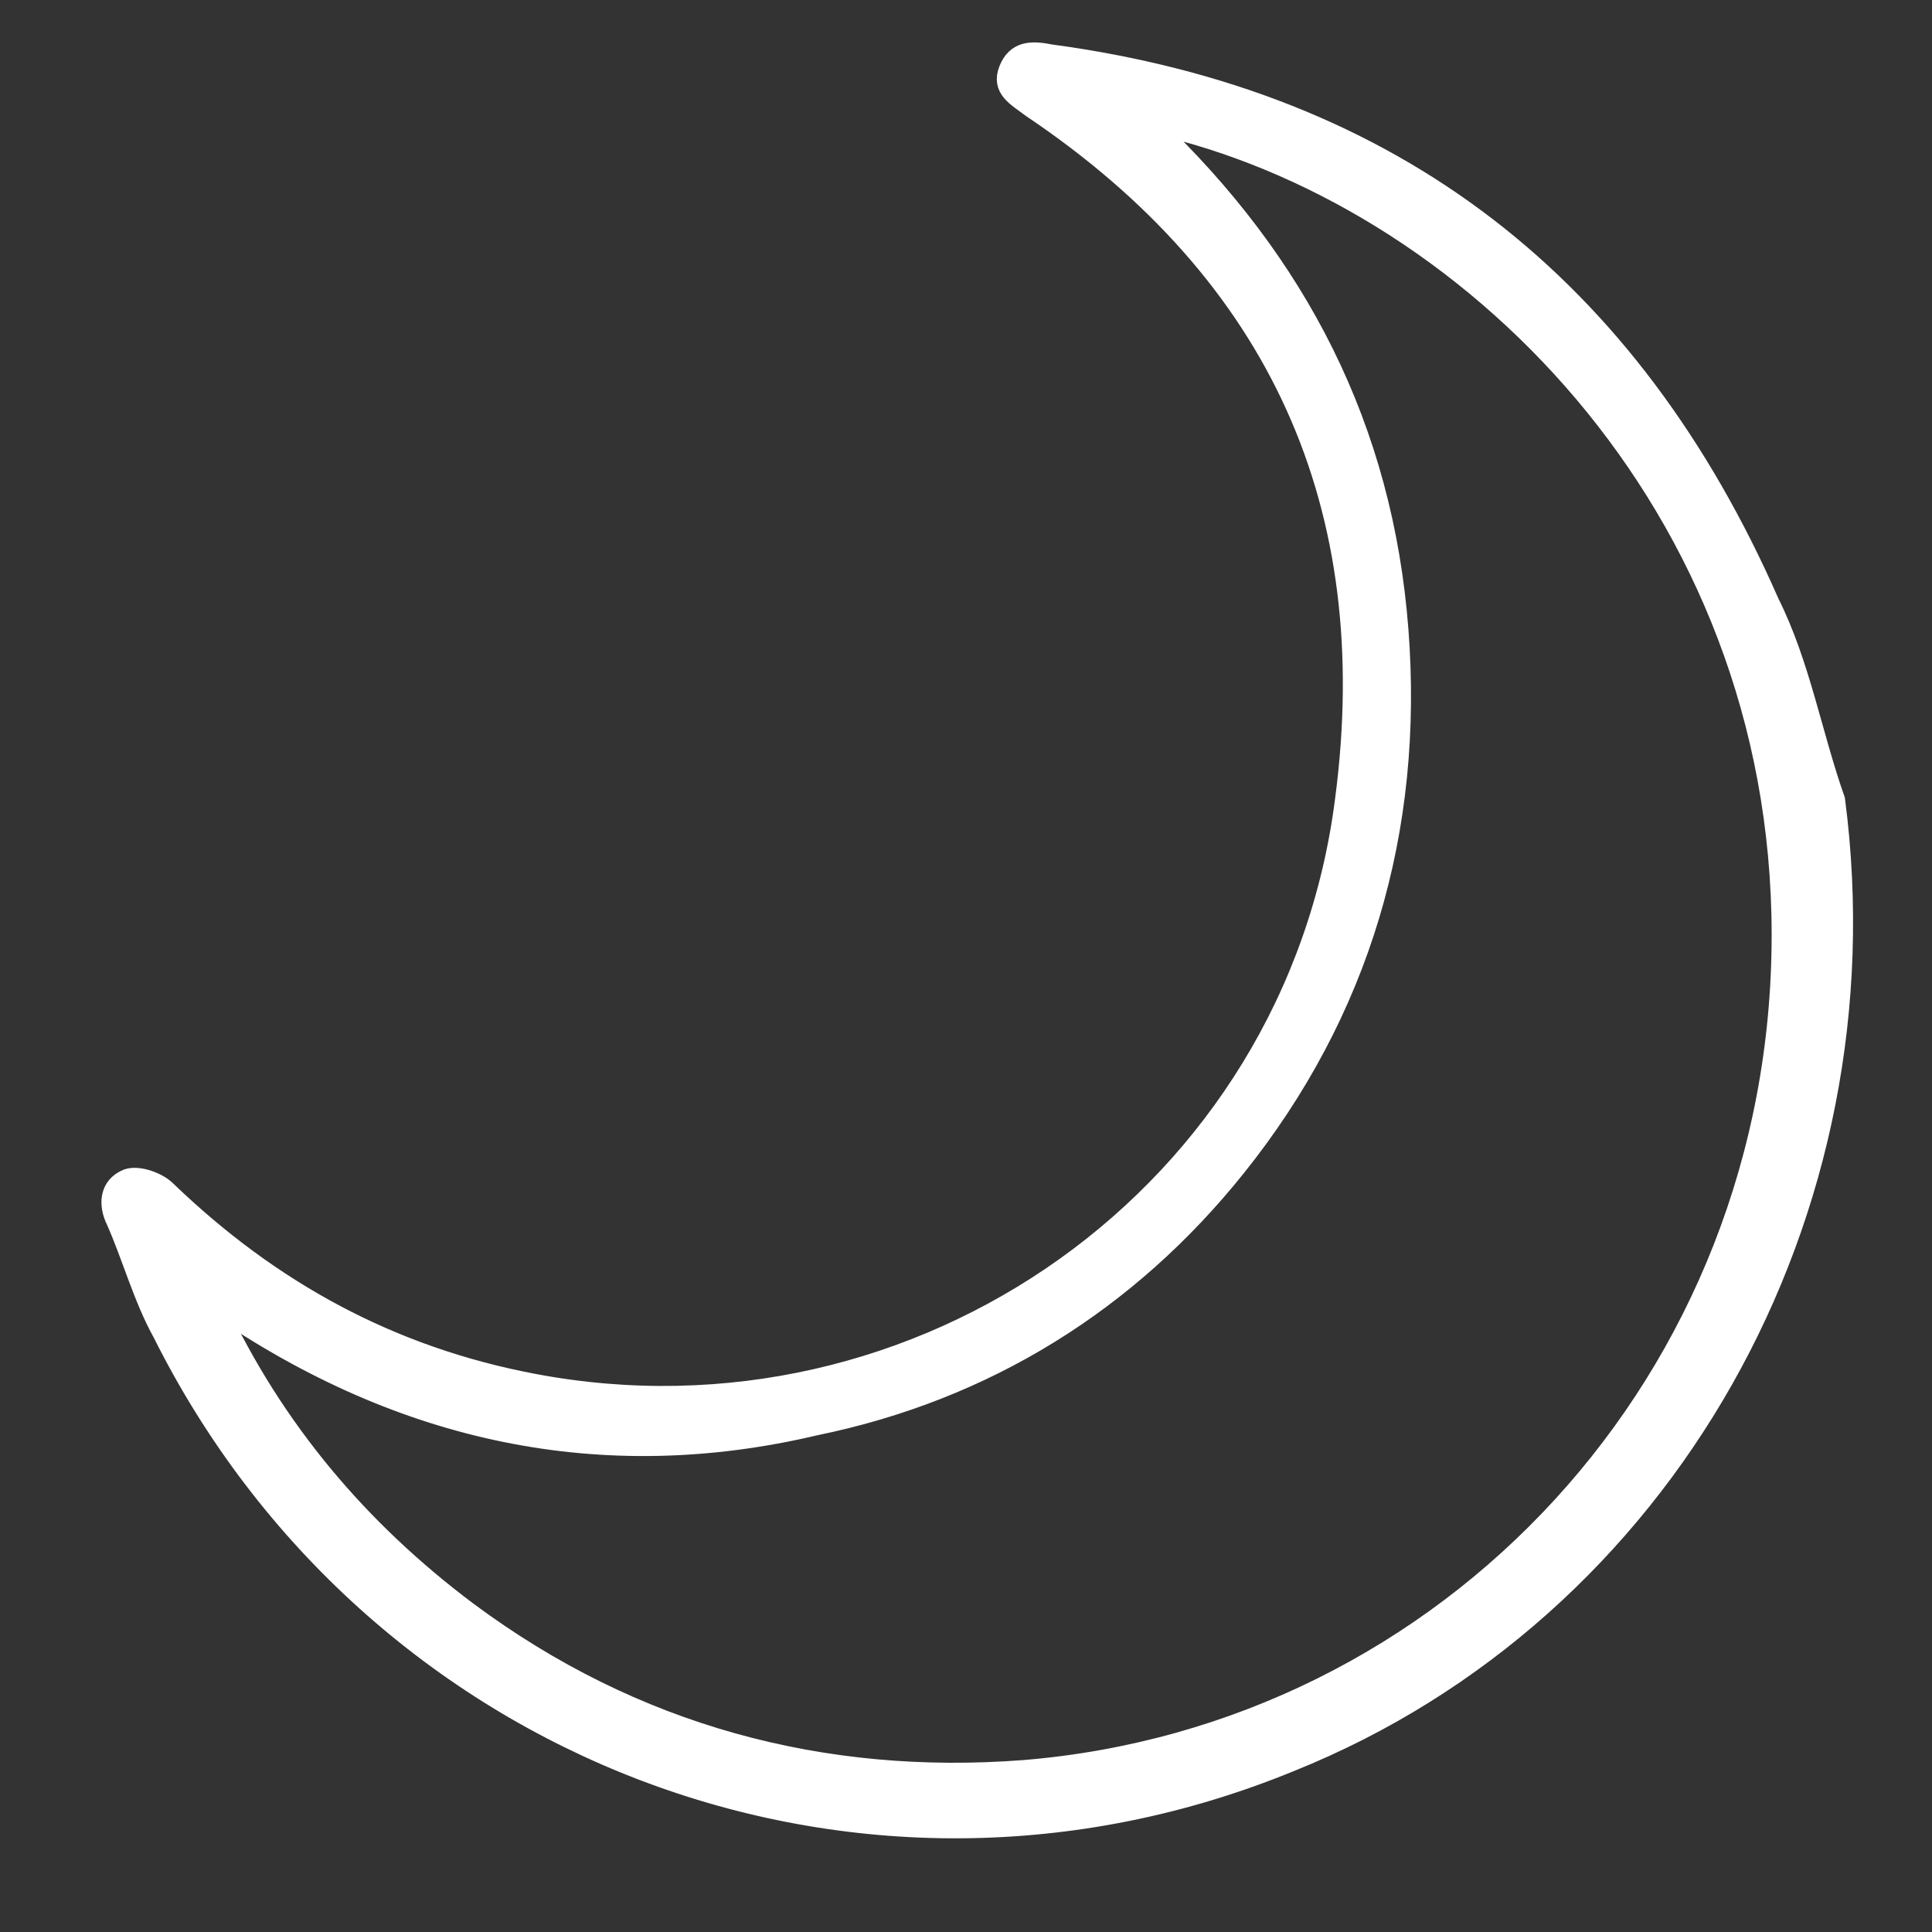 <?xml version="1.0" encoding="utf-8"?>
<!-- Generator: Adobe Illustrator 23.1.0, SVG Export Plug-In . SVG Version: 6.00 Build 0)  -->
<svg version="1.1" id="Слой_1" xmlns="http://www.w3.org/2000/svg" xmlns:xlink="http://www.w3.org/1999/xlink" x="0px" y="0px"
	 viewBox="0 0 50 50" style="enable-background:new 0 0 50 50;" xml:space="preserve">
<rect x="0" y="0" width="50" height="50" fill="#333333" stroke="none"/>
<style type="text/css">
	.st0{fill:#FFFFFF;stroke:#FFFFFF;stroke-width:0.5;stroke-miterlimit:10;}
</style>
<path class="st0" d="M47.5,20.7c1.4,10.7-4.4,21-14.1,24.9C22.2,50.2,9.6,45.3,4.2,34.5c-0.5-0.9-0.8-2-1.2-2.9
	c-0.2-0.4-0.2-0.9,0.3-1.1c0.3-0.1,0.8,0.1,1,0.3c2.7,2.6,5.8,4.3,9.5,5c10,1.9,19.7-4.9,21-15.1c1-7.6-1.7-13.6-8.1-17.9
	c-0.4-0.3-0.8-0.5-0.6-1c0.2-0.5,0.6-0.5,1.1-0.4c8.9,1.2,15,6,18.6,14.2C46.6,17.2,46.9,19,47.5,20.7z M5.6,33.8
	c1.5,3.2,3.7,5.8,6.5,7.9c4.3,3.2,9.2,4.5,14.4,4.1c11-0.9,19.6-10.1,19.6-21.6c0-11.2-8.2-19.2-16.3-21c3.8,3.6,6,7.9,6.4,13.1
	s-1,9.9-4.2,13.9c-2.8,3.5-6.5,5.8-10.9,6.7C15.6,38.2,10.4,37.1,5.6,33.8z"/>
</svg>
